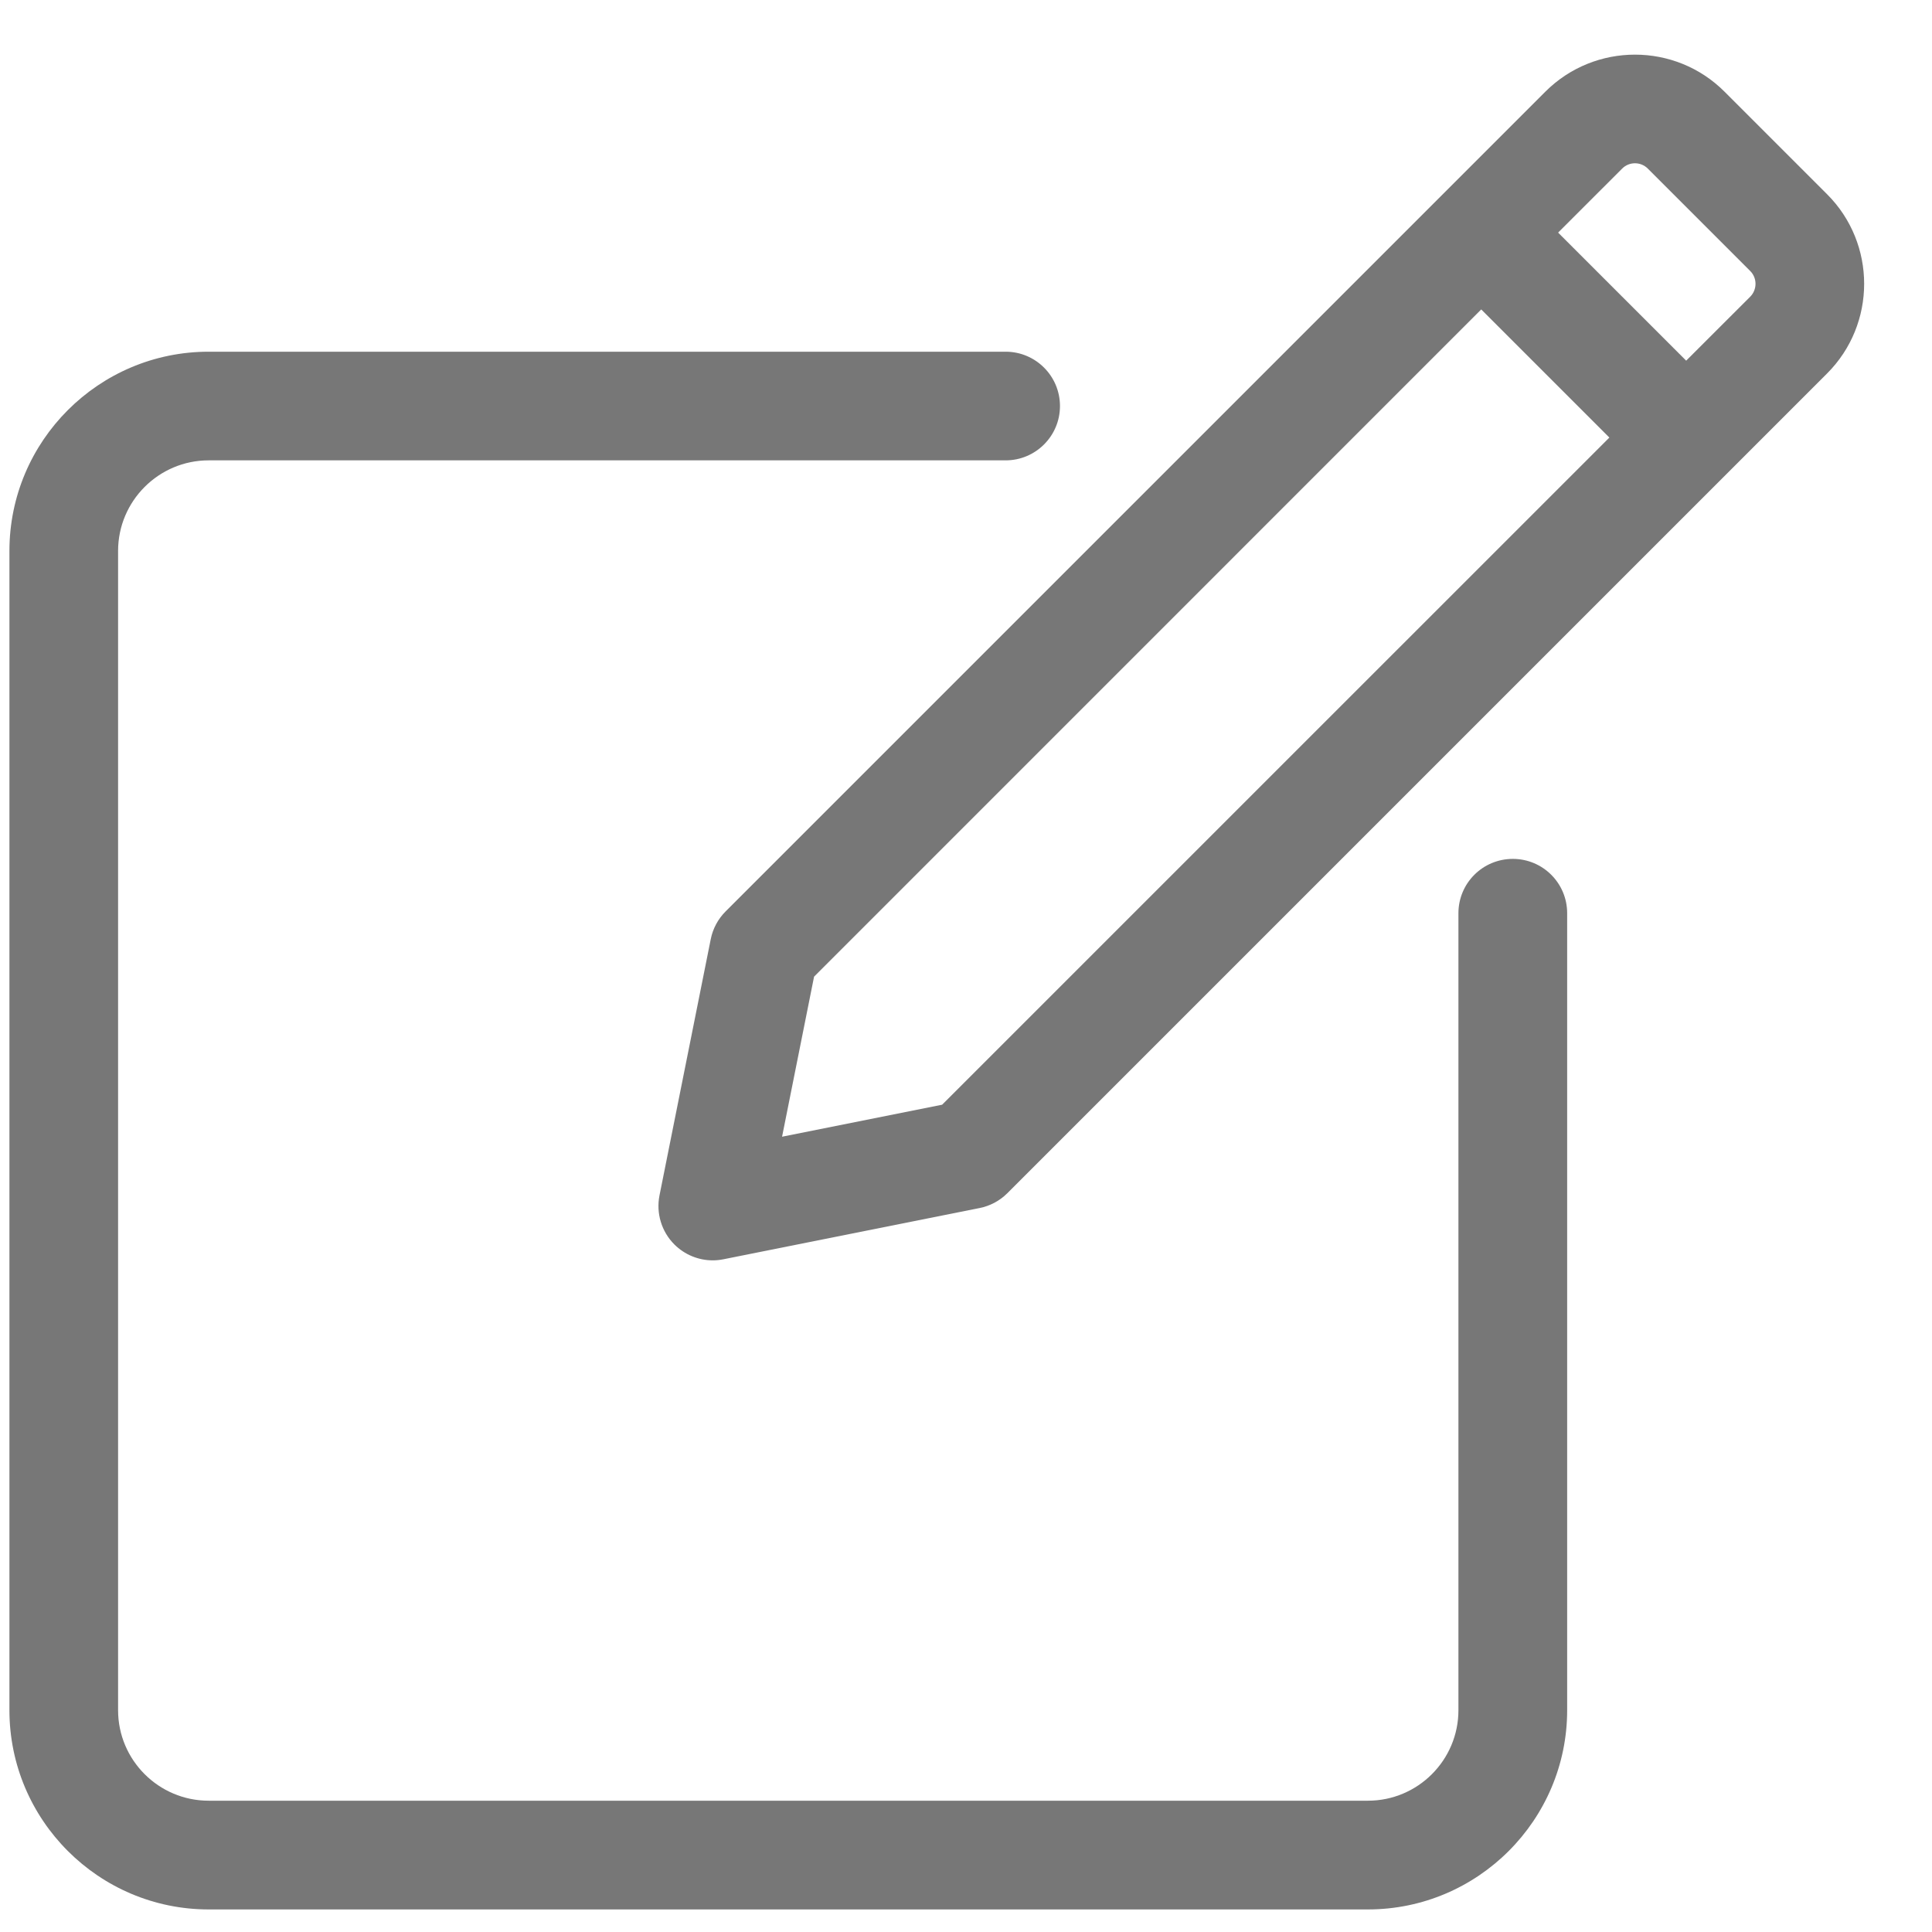 <svg width="25" height="25" viewBox="0 0 25 25" fill="none" xmlns="http://www.w3.org/2000/svg">
<path d="M19.576 11.114C19.187 11.114 18.872 11.428 18.872 11.817V22.13C18.872 22.776 18.347 23.301 17.701 23.301H2.7C2.054 23.301 1.528 22.776 1.528 22.13V7.129C1.528 6.483 2.054 5.957 2.7 5.957H13.013C13.401 5.957 13.716 5.642 13.716 5.254C13.716 4.866 13.401 4.551 13.013 4.551H2.7C1.278 4.551 0.122 5.707 0.122 7.129V22.13C0.122 23.551 1.278 24.708 2.7 24.708H17.701C19.122 24.708 20.279 23.551 20.279 22.13V11.817C20.279 11.428 19.964 11.114 19.576 11.114Z" fill="#777777"/>
<path d="M23.642 2.513L22.316 1.187C21.677 0.547 20.636 0.547 19.996 1.187L9.389 11.794C9.291 11.892 9.224 12.017 9.197 12.153L8.534 15.468C8.488 15.698 8.56 15.937 8.726 16.103C8.859 16.236 9.039 16.309 9.223 16.309C9.269 16.309 9.315 16.304 9.361 16.295L12.676 15.632C12.812 15.605 12.937 15.538 13.035 15.44L23.642 4.833C23.642 4.833 23.642 4.833 23.642 4.833C24.282 4.193 24.282 3.152 23.642 2.513ZM12.191 14.295L10.12 14.709L10.534 12.638L19.167 4.004L20.825 5.662L12.191 14.295ZM22.648 3.839L21.819 4.667L20.162 3.01L20.991 2.181C21.082 2.09 21.231 2.09 21.322 2.181L22.648 3.507C22.739 3.598 22.739 3.747 22.648 3.839Z" fill="#777777"/>
</svg>
